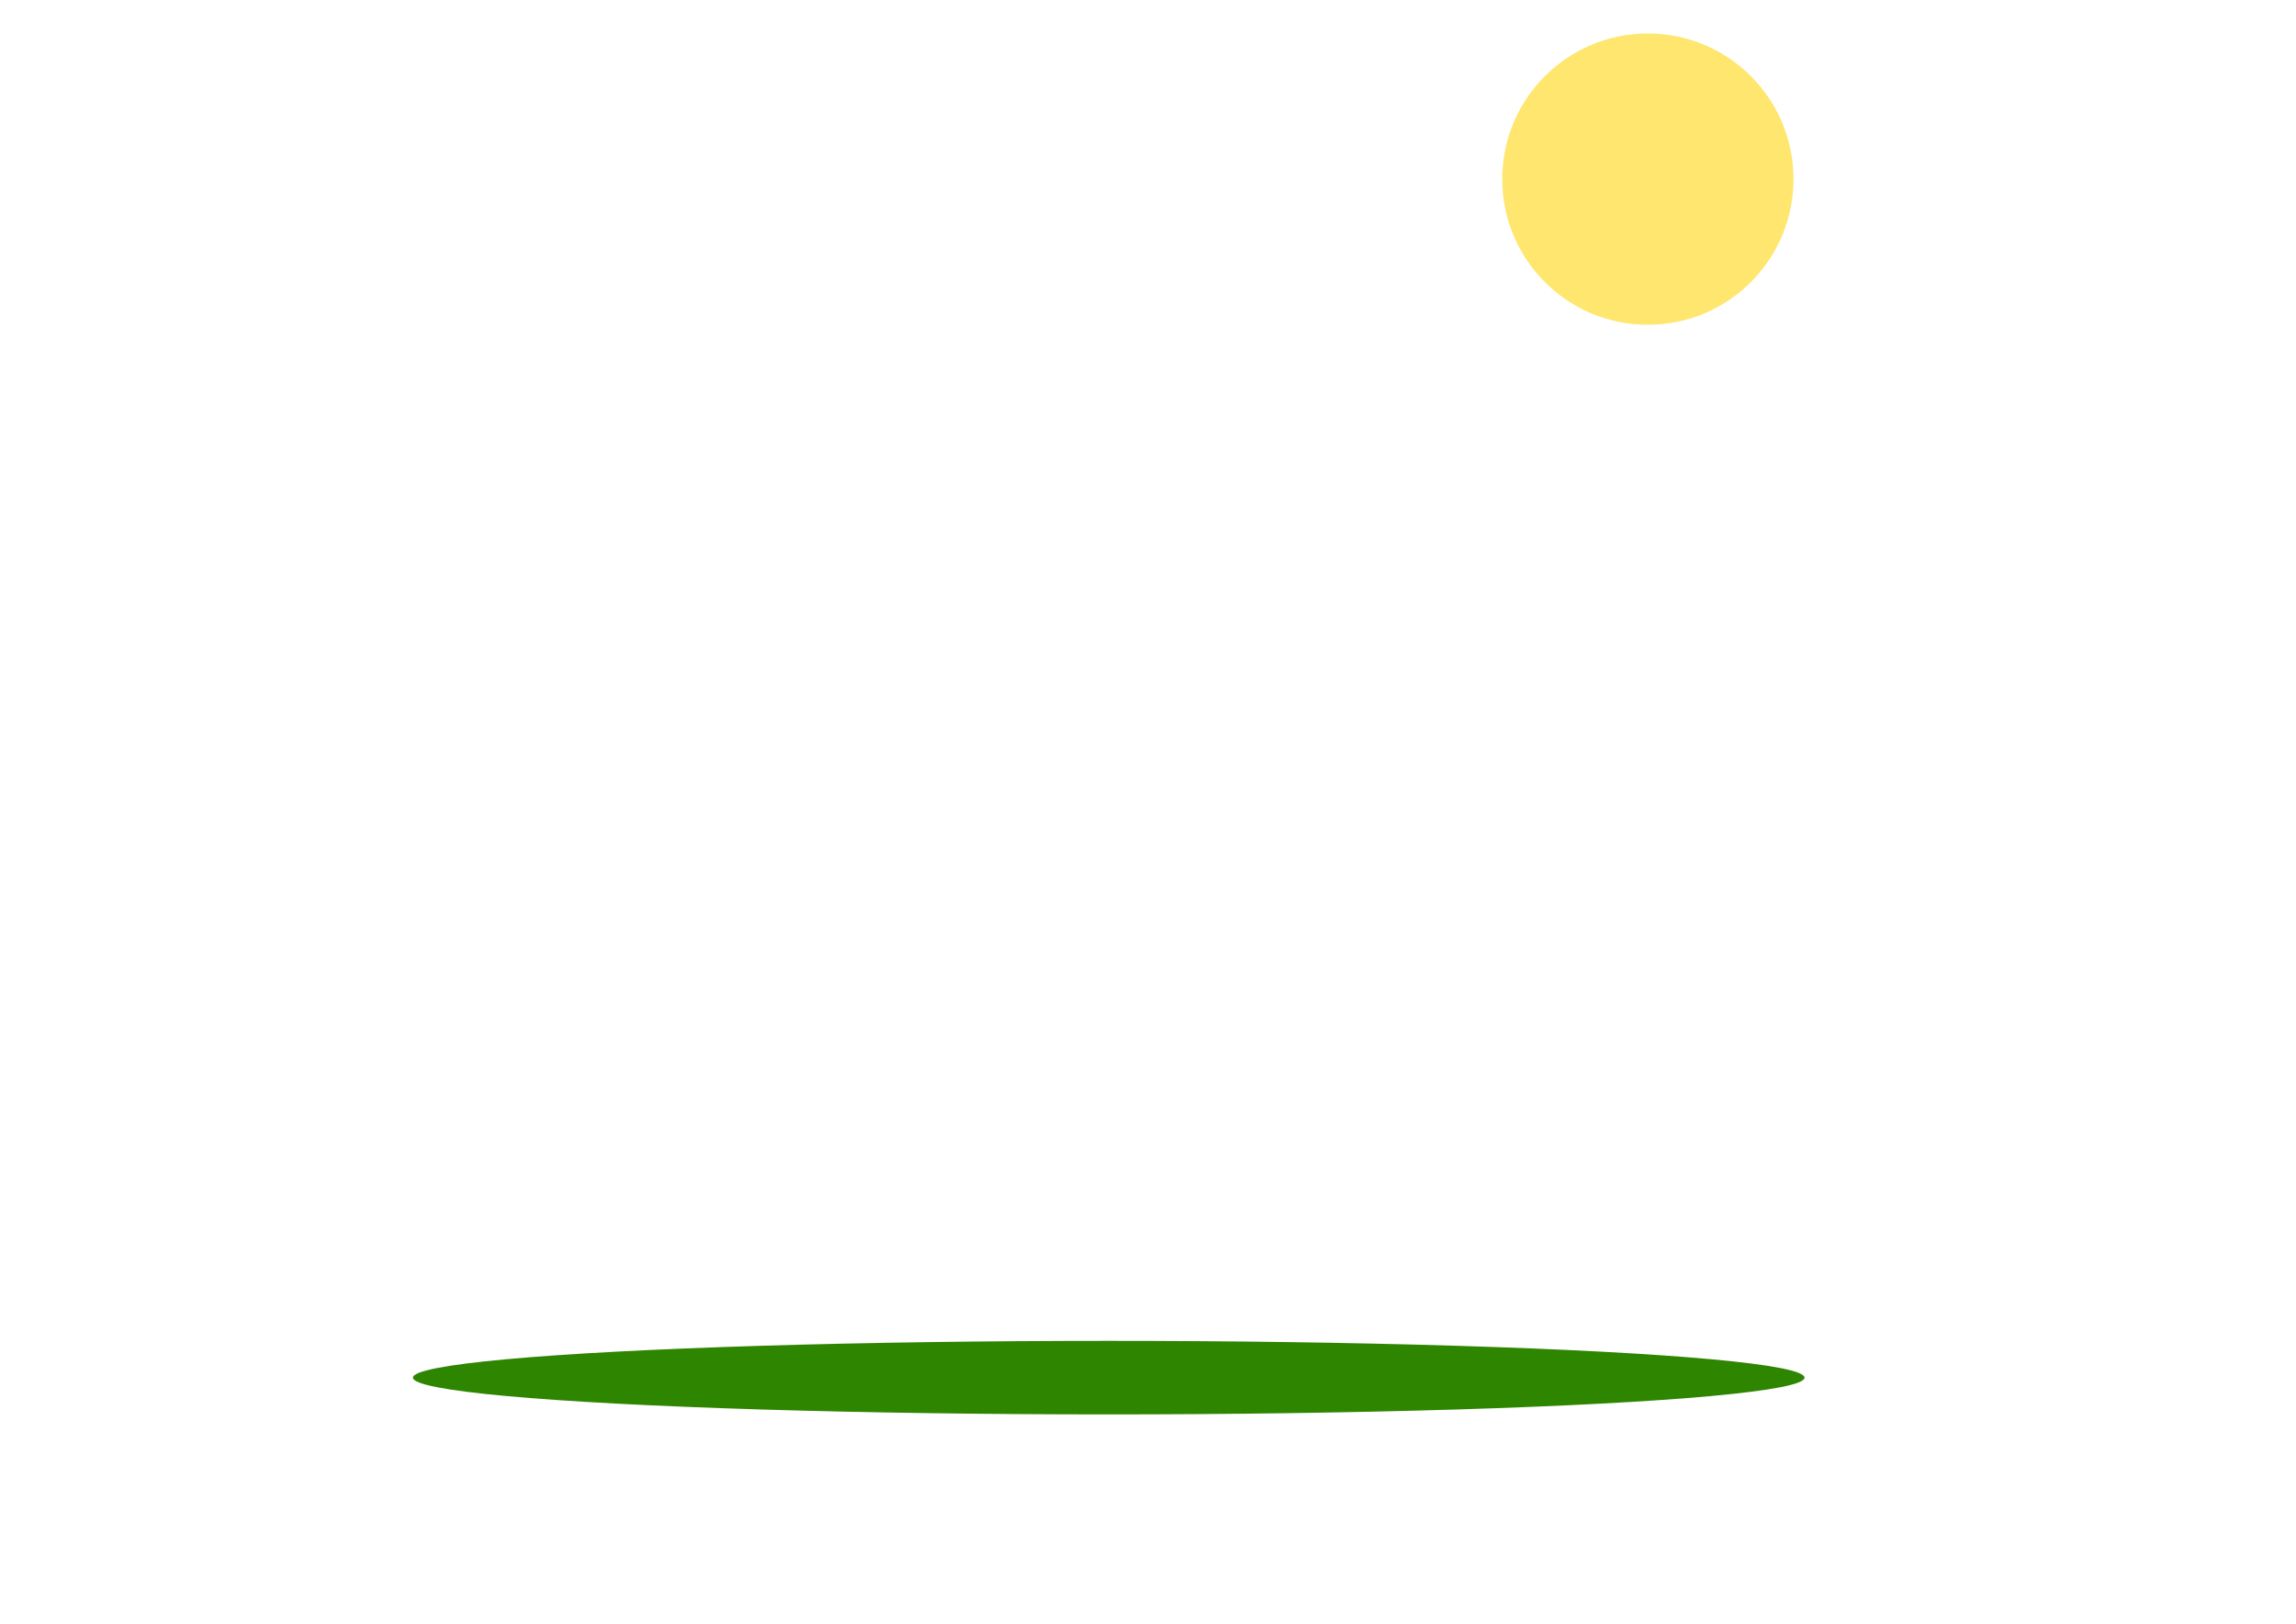 <?xml version="1.0" encoding="UTF-8" standalone="no"?>
<!-- Generator: Adobe Illustrator 18.0.0, SVG Export Plug-In . SVG Version: 6.00 Build 0)  -->

<svg
   xmlns:dc="http://purl.org/dc/elements/1.1/"
   xmlns:cc="http://creativecommons.org/ns#"
   xmlns:rdf="http://www.w3.org/1999/02/22-rdf-syntax-ns#"
   xmlns:svg="http://www.w3.org/2000/svg"
   xmlns="http://www.w3.org/2000/svg"
   xmlns:sodipodi="http://sodipodi.sourceforge.net/DTD/sodipodi-0.dtd"
   xmlns:inkscape="http://www.inkscape.org/namespaces/inkscape"
   version="1.1"
   id="Layer_1"
   x="0px"
   y="0px"
   viewBox="0 0 841.9 595.3"
   enable-background="new 0 0 841.9 595.3"
   xml:space="preserve"
   sodipodi:docname="fundo.svg"
   inkscape:version="0.92.3 (2405546, 2018-03-11)"><defs
   id="defs197" /><sodipodi:namedview
   pagecolor="#ffffff"
   bordercolor="#666666"
   borderopacity="1"
   objecttolerance="10"
   gridtolerance="10"
   guidetolerance="10"
   inkscape:pageopacity="0"
   inkscape:pageshadow="2"
   inkscape:window-width="1600"
   inkscape:window-height="837"
   id="namedview195"
   showgrid="false"
   inkscape:zoom="0.96419831"
   inkscape:cx="365.36058"
   inkscape:cy="318.94135"
   inkscape:window-x="-8"
   inkscape:window-y="-8"
   inkscape:window-maximized="1"
   inkscape:current-layer="Layer_1"
   showguides="false" />
























































<g
   id="g838"><ellipse
     ry="13.483"
     rx="255.134"
     cy="505.07"
     cx="406.555"
     id="path1016"
     style="fill:#2e8500;fill-opacity:1;stroke:none;stroke-width:0.268;stroke-opacity:1" /><circle
     cx="604.243"
     cy="65.671"
     r="53.4"
     id="circle40"
     style="fill:#ffe66e" /></g></svg>